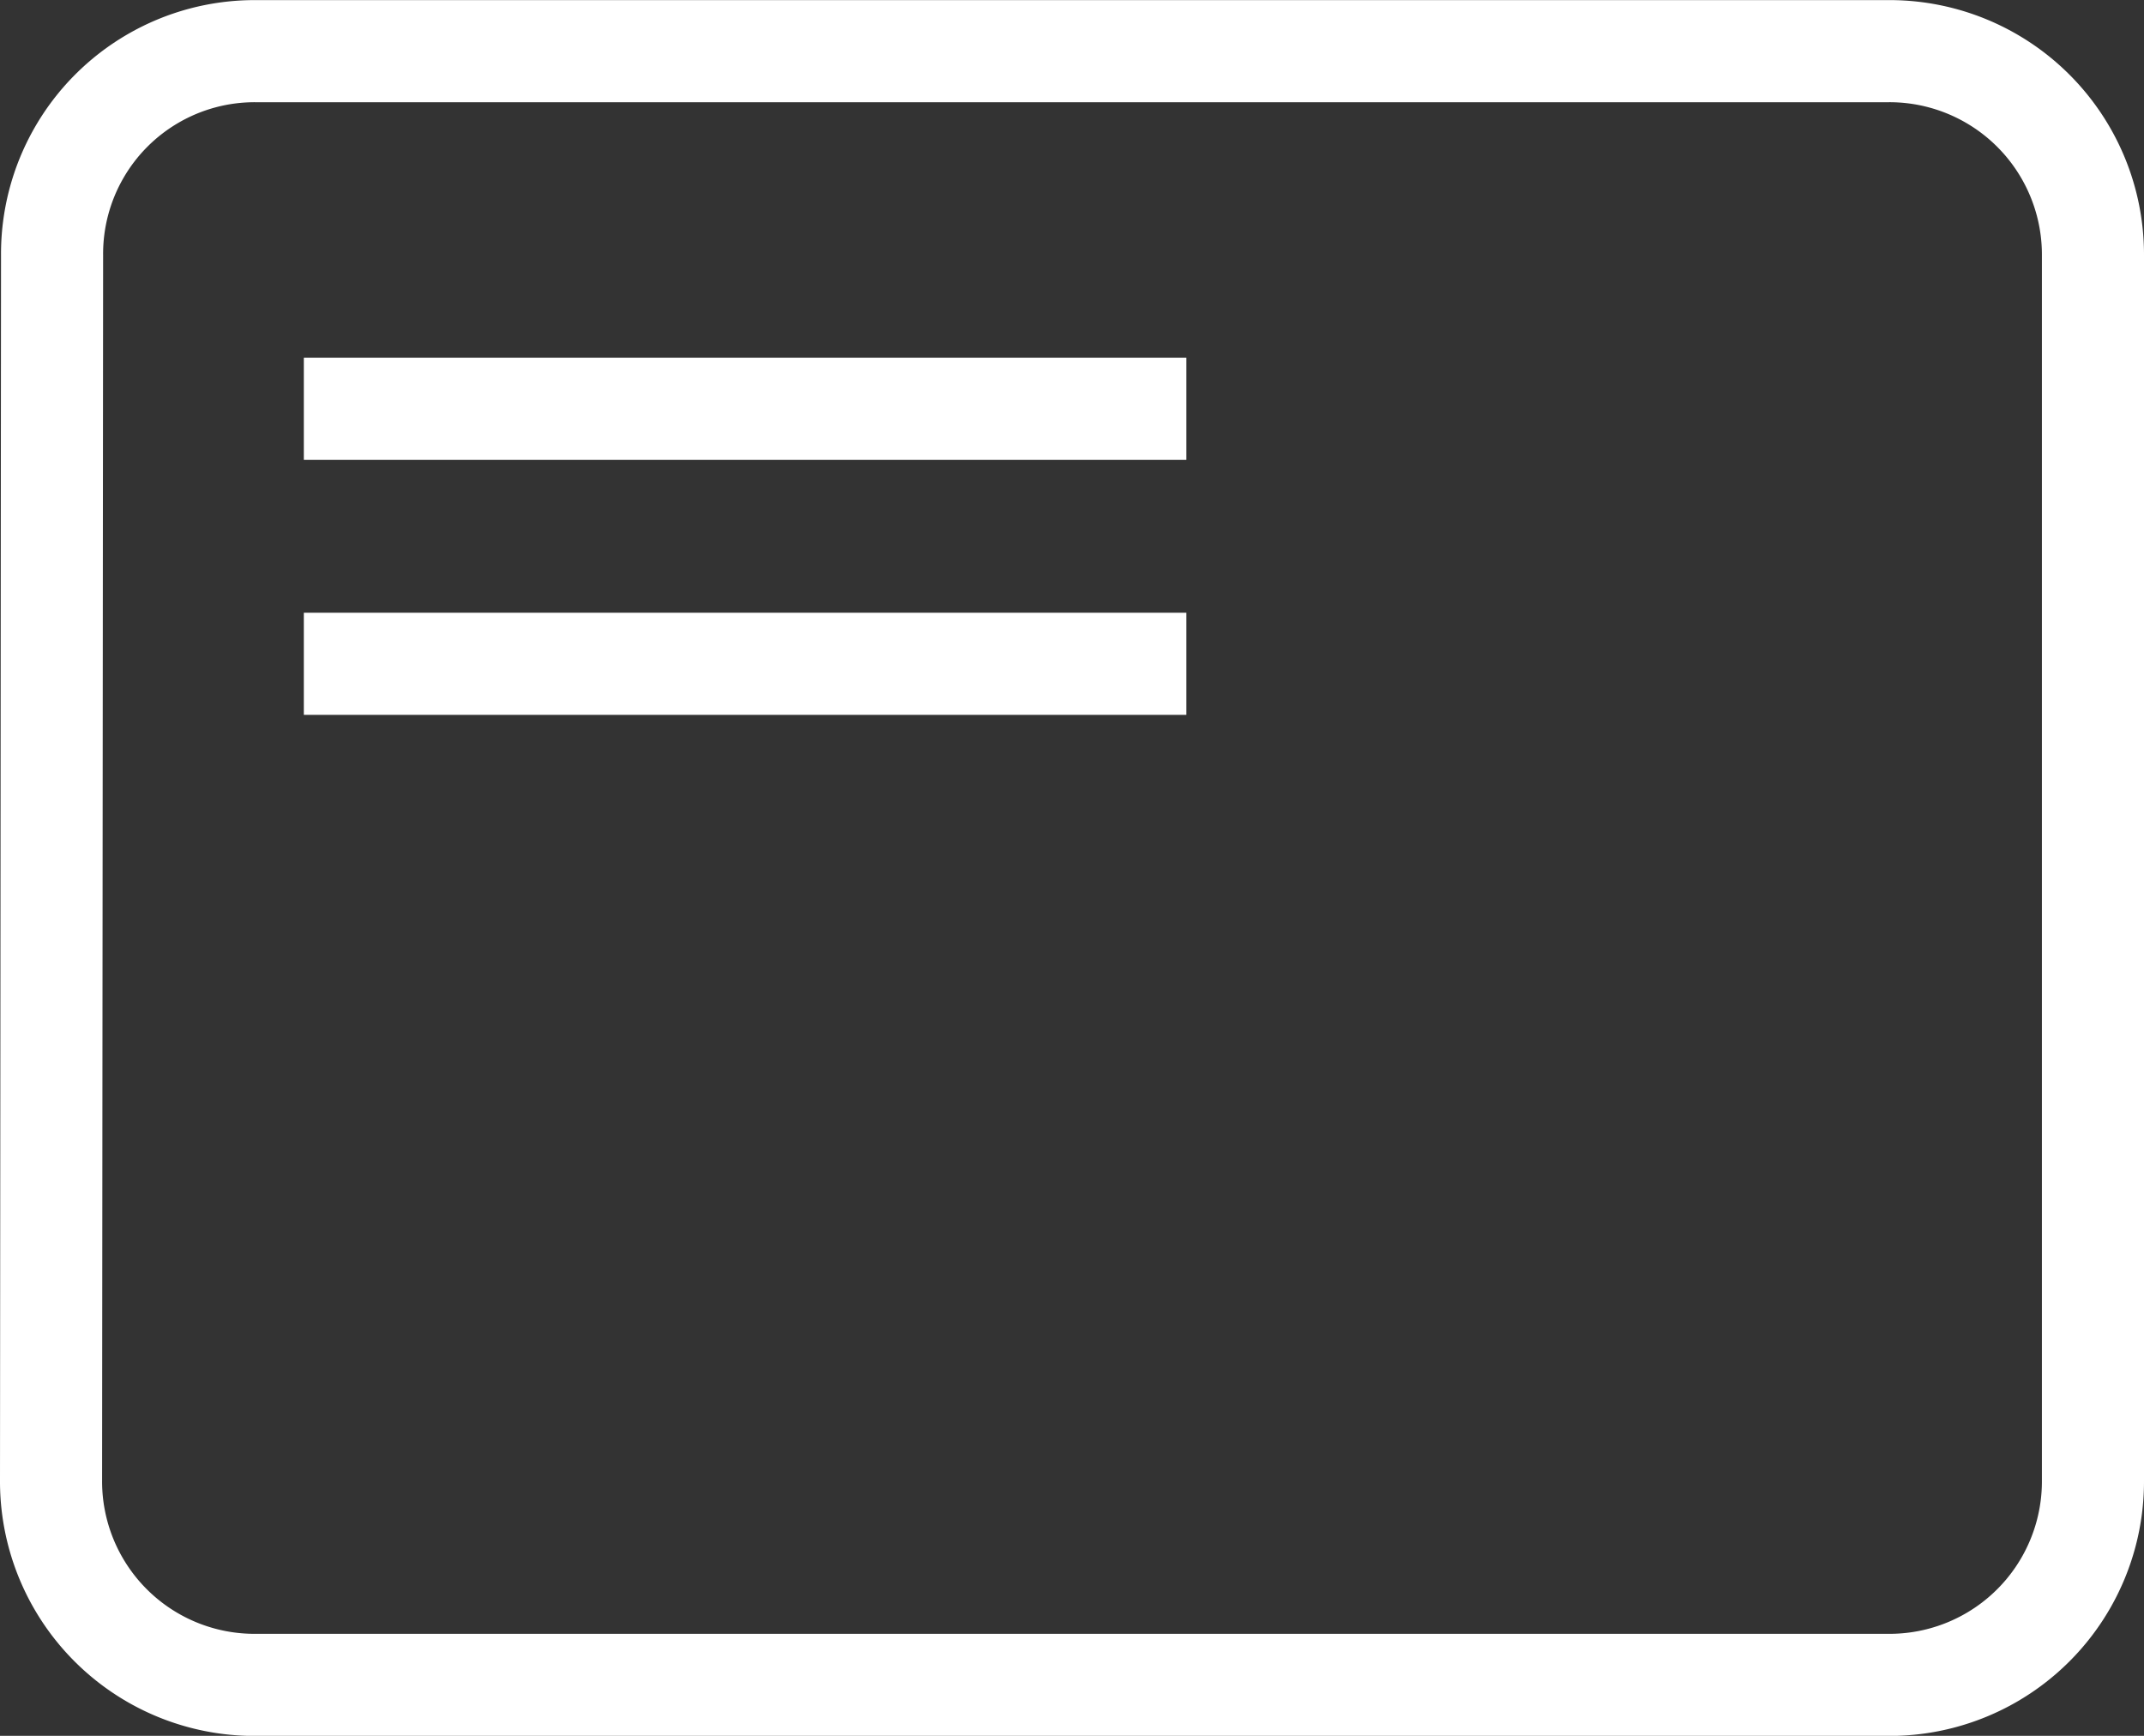 <svg xmlns="http://www.w3.org/2000/svg" viewBox="0 0 21 17">
  <rect x="0" y="0" width="21" height="17" fill="#333333" stroke="none"/>
  <defs>
    <style>
      .cls-1 {
        fill: none;
        stroke: #fff;
      }
    </style>
  </defs>
  <g id="Group_5484" data-name="Group 5484" transform="translate(-22.492 -375.854)">
    <path id="ic_payment_24px" class="cls-1" d="M20,4H4A1.985,1.985,0,0,0,2.01,6L2,18a1.993,1.993,0,0,0,2,2H20a1.993,1.993,0,0,0,2-2V6A1.993,1.993,0,0,0,20,4Zm2,12.537h0Z" transform="translate(20.992 372.355)"/>
    <path id="Path_4055" data-name="Path 4055" class="cls-1" d="M-11389.035-3062.4h8.644" transform="translate(11414.503 3442.257)"/>
    <path id="Path_4056" data-name="Path 4056" class="cls-1" d="M-11389.035-3062.4h8.644" transform="translate(11414.503 3444.755)"/>
  </g>
</svg>
